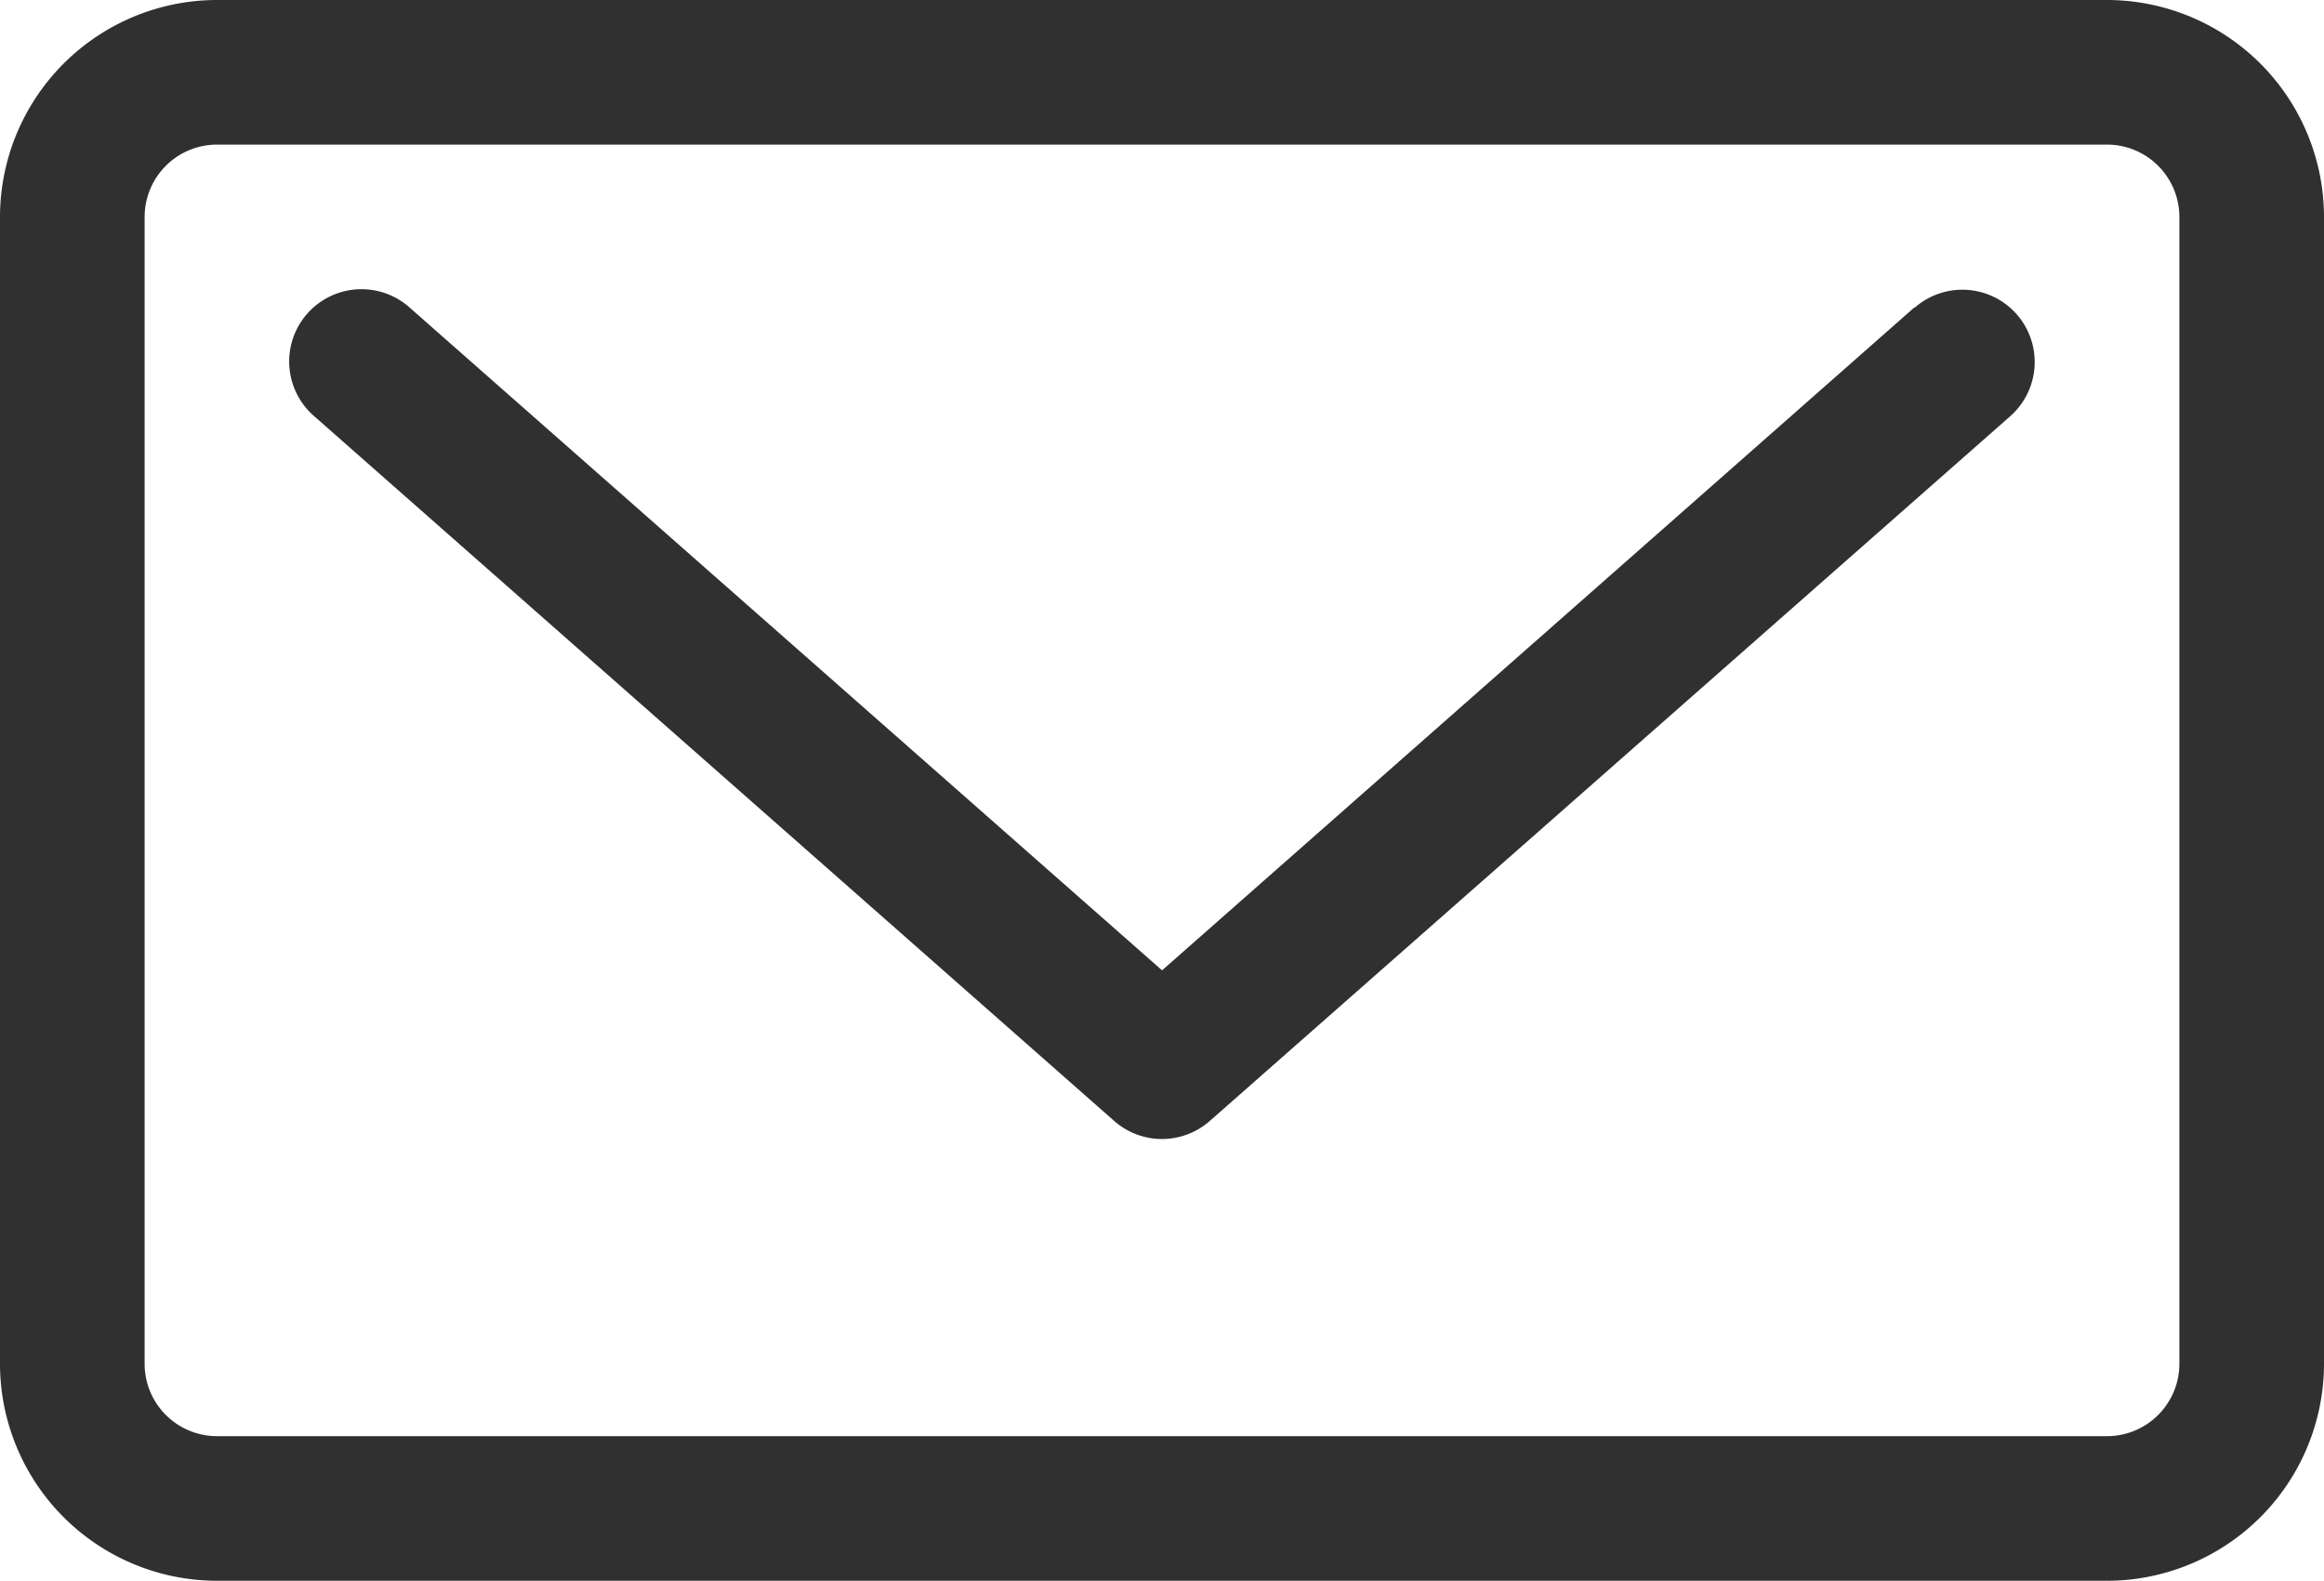 <svg xmlns="http://www.w3.org/2000/svg" width="17.773" height="12.091" viewBox="0 0 17.773 12.091">
  <g id="mail" transform="translate(0 -38.529)">
    <path id="Контур_267" data-name="Контур 267" d="M42.431,68.666l-5.755,5.072-5.757-5.072a.553.553,0,1,0-.731.83L36.31,74.89a.553.553,0,0,0,.731,0L43.162,69.5a.553.553,0,1,0-.731-.83Z" transform="translate(-27.789 -27.787)" fill="#303030"/>
    <path id="Контур_268" data-name="Контур 268" d="M16.114,38.529H1.659A1.661,1.661,0,0,0,0,40.188v8.774A1.661,1.661,0,0,0,1.659,50.62H16.114a1.661,1.661,0,0,0,1.659-1.659V40.188A1.661,1.661,0,0,0,16.114,38.529Zm.553,10.432a.554.554,0,0,1-.553.553H1.659a.554.554,0,0,1-.553-.553V40.188a.554.554,0,0,1,.553-.553H16.114a.554.554,0,0,1,.553.553Z" fill="#303030"/>
  </g>
</svg>
